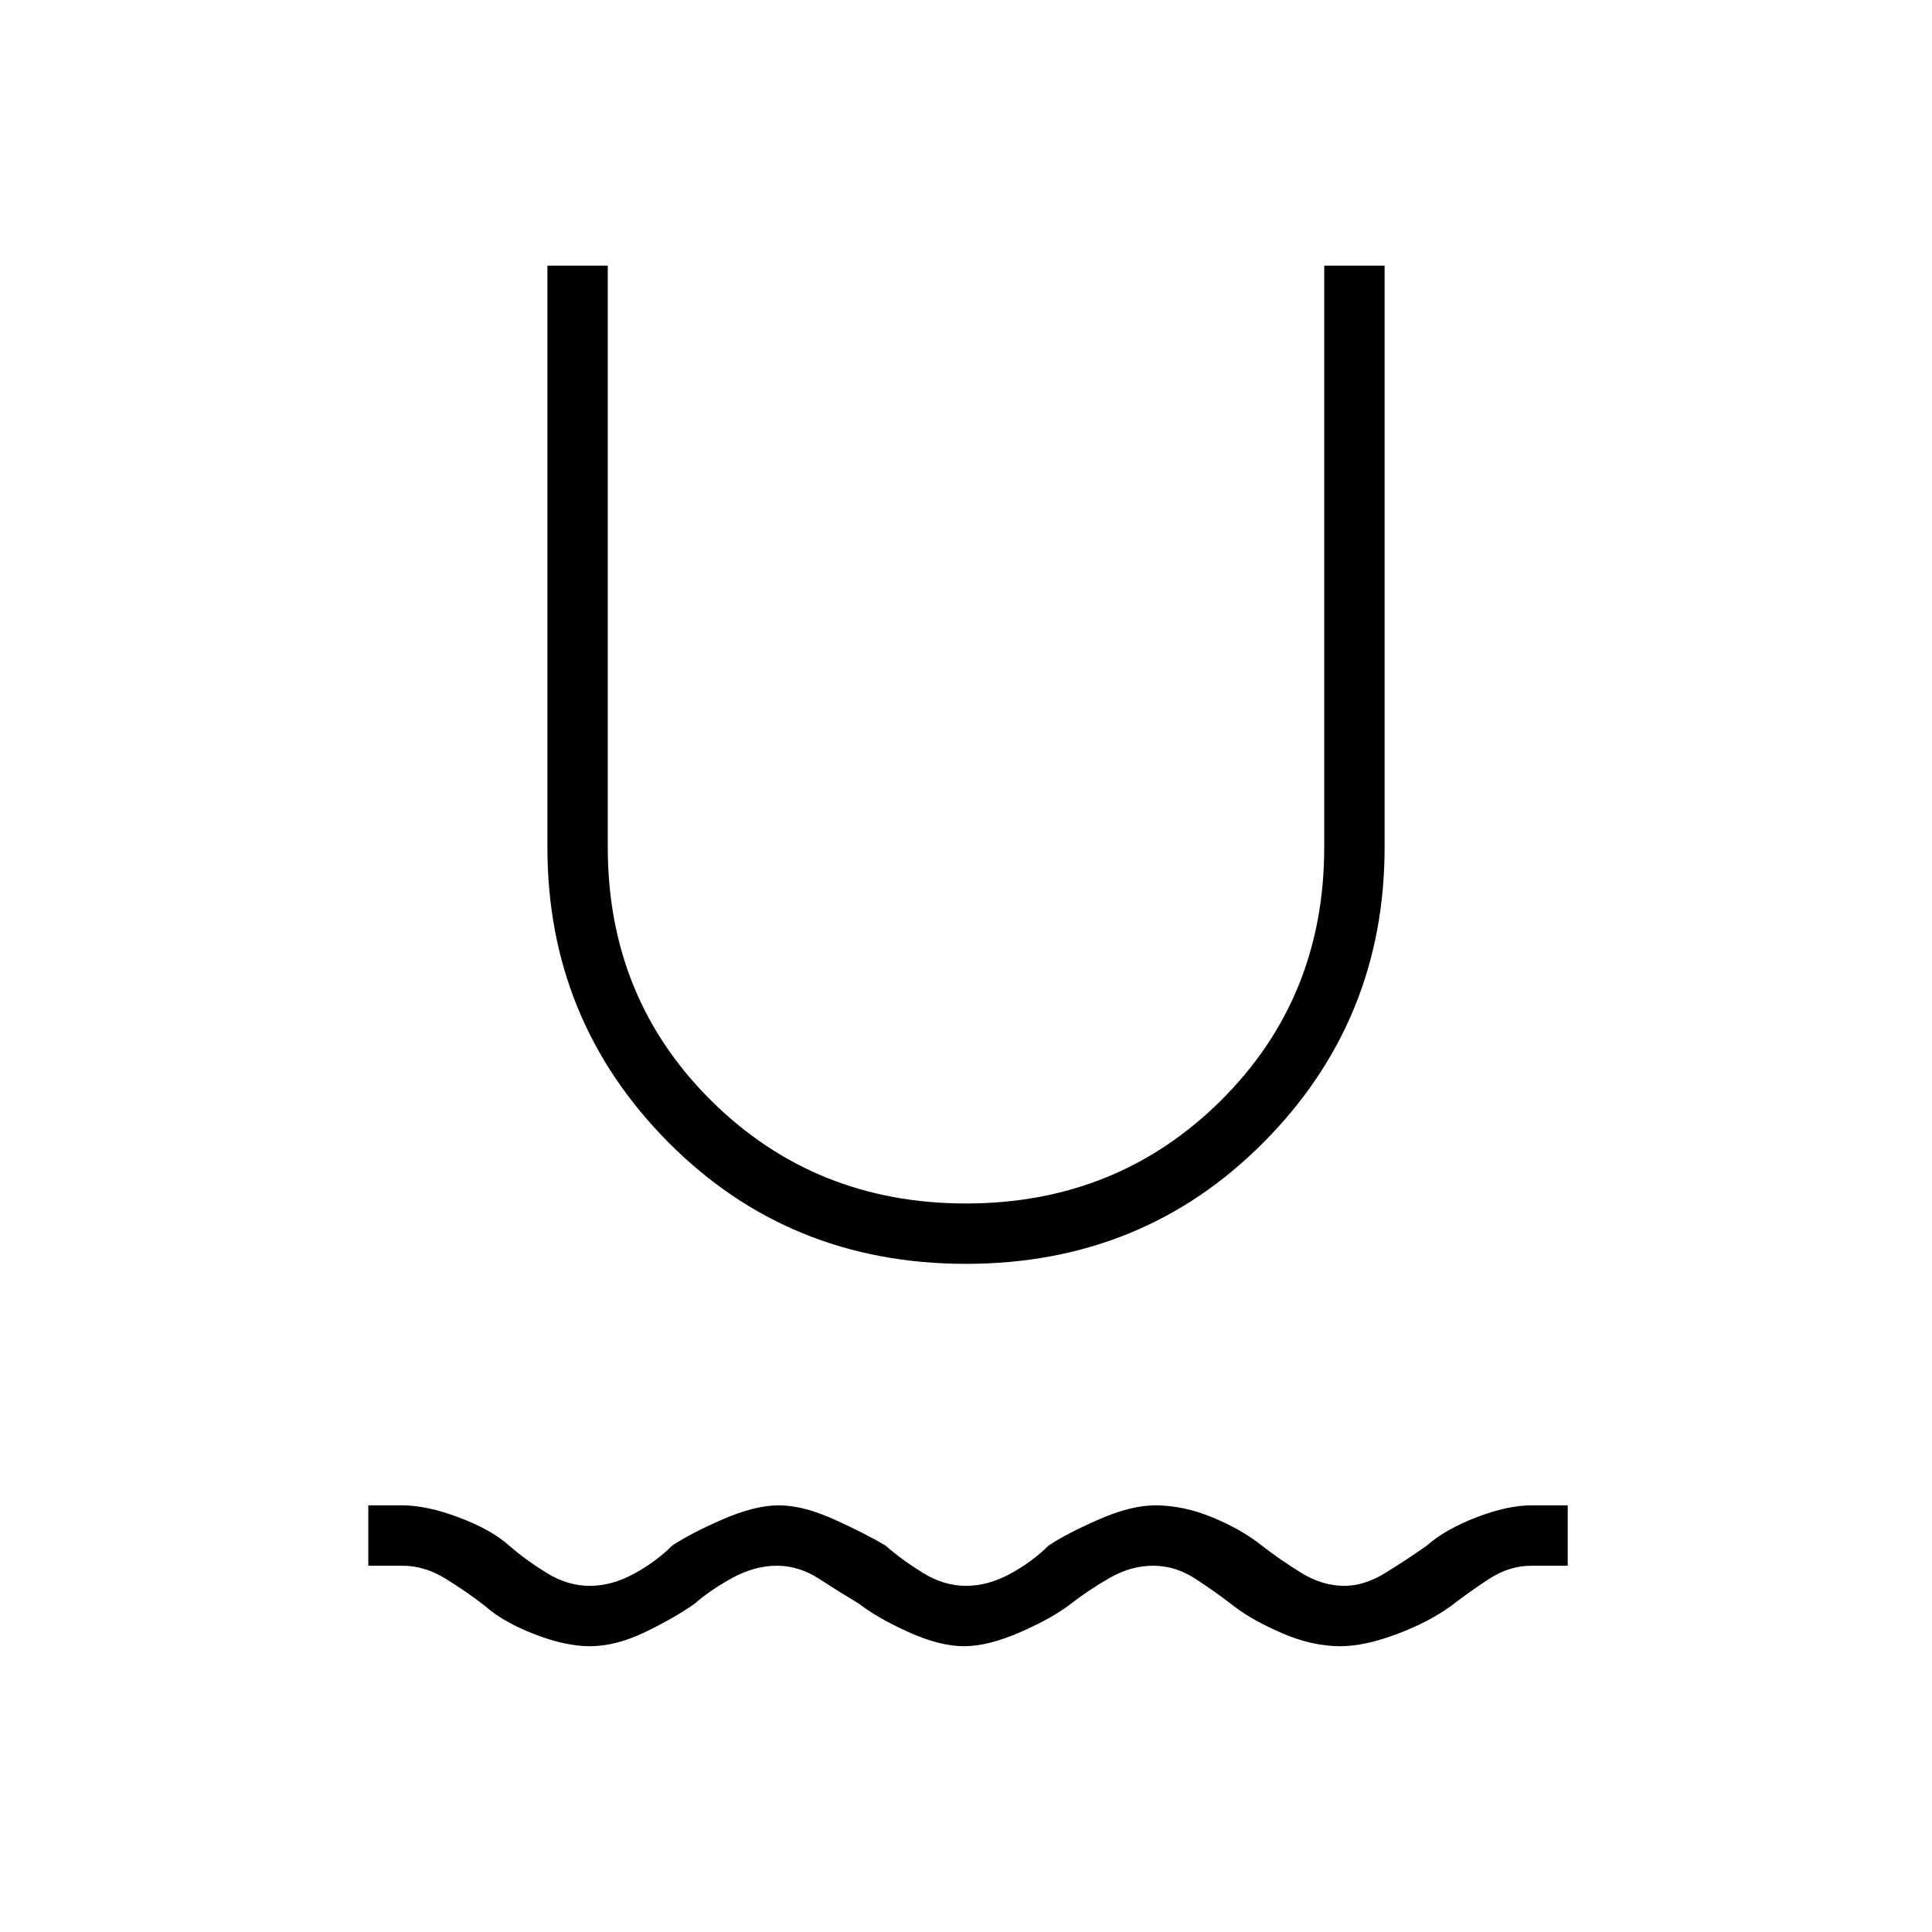 <svg xmlns="http://www.w3.org/2000/svg" height="48" width="48"><path d="M14.65 40.9q-.6 0-1.375-.3t-1.225-.7q-.45-.35-.975-.675Q10.55 38.9 10 38.9h-.85v-1.5H10q.6 0 1.4.3.8.3 1.25.7.4.35.925.675.525.325 1.075.325.55 0 1.1-.3t.95-.7q.45-.3 1.25-.65.8-.35 1.4-.35.6 0 1.375.35T22 38.4q.4.35.925.675.525.325 1.075.325.55 0 1.1-.3t.95-.7q.45-.3 1.25-.65.8-.35 1.4-.35.7 0 1.425.3.725.3 1.225.7.45.35.975.675.525.325 1.075.325.5 0 1.025-.325.525-.325 1.025-.675.45-.4 1.225-.7.775-.3 1.375-.3h.9v1.5h-.9q-.55 0-1.05.325t-.95.675q-.55.4-1.35.7-.8.3-1.4.3-.7 0-1.45-.325t-1.2-.675q-.45-.35-.95-.675-.5-.325-1.05-.325t-1.075.3q-.525.3-.975.65-.45.35-1.25.7t-1.4.35q-.6 0-1.375-.35t-1.225-.7q-.5-.3-1-.625T19.3 38.9q-.55 0-1.1.3t-.95.65q-.5.35-1.225.7-.725.35-1.375.35ZM24 31.4q-4.4 0-7.4-3.025t-3-7.325V6.6h1.5v14.45q0 3.75 2.575 6.3T24 29.9q3.75 0 6.325-2.55t2.575-6.3V6.6h1.5v14.45q0 4.3-3 7.325-3 3.025-7.4 3.025Z"/></svg>